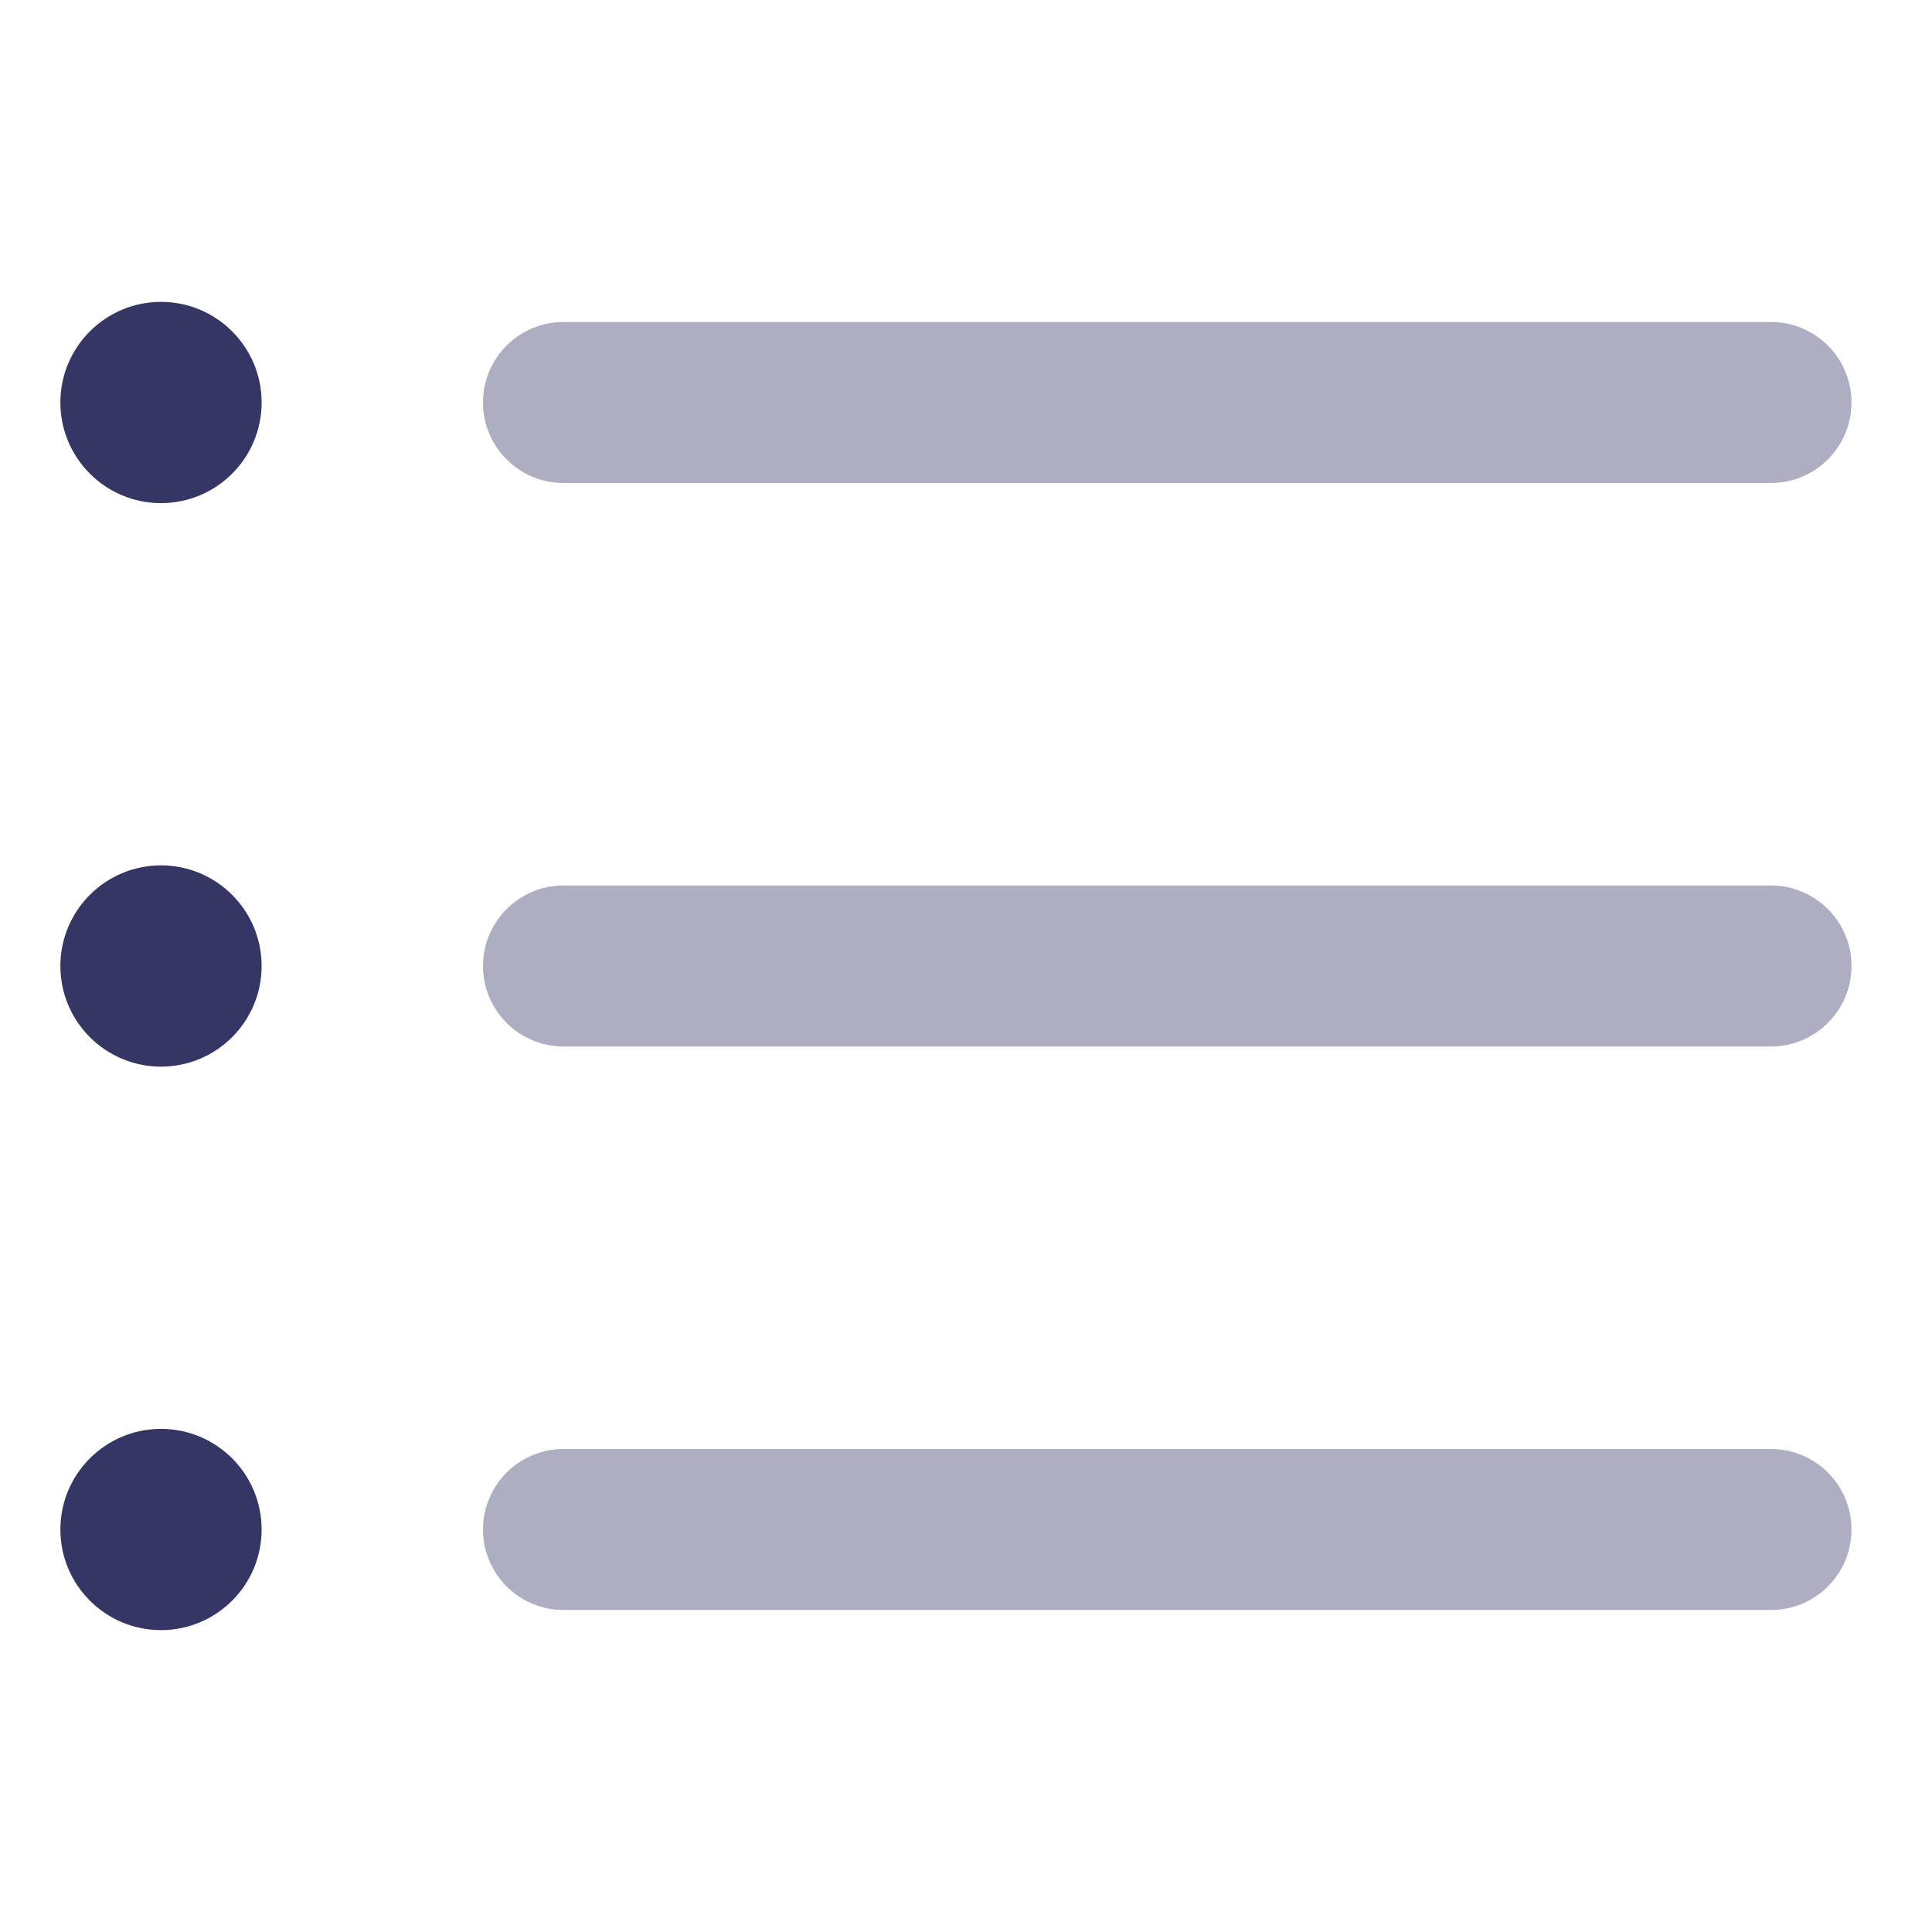 <svg width="24" height="24" viewBox="0 0 24 24" fill="none" xmlns="http://www.w3.org/2000/svg">
<g opacity="0.4">
<path d="M6 5C6 4.448 6.448 4 7 4H22C22.552 4 23 4.448 23 5C23 5.552 22.552 6 22 6H7C6.448 6 6 5.552 6 5Z" fill="#353566"/>
<path d="M6 12C6 11.448 6.448 11 7 11H22C22.552 11 23 11.448 23 12C23 12.552 22.552 13 22 13H7C6.448 13 6 12.552 6 12Z" fill="#353566"/>
<path d="M7 18C6.448 18 6 18.448 6 19C6 19.552 6.448 20 7 20H22C22.552 20 23 19.552 23 19C23 18.448 22.552 18 22 18H7Z" fill="#353566"/>
</g>
<path d="M0.75 5C0.75 4.31 1.31 3.75 2 3.75C2.69 3.75 3.25 4.31 3.25 5C3.25 5.69 2.69 6.25 2 6.25C1.31 6.25 0.75 5.69 0.75 5Z" fill="#353566"/>
<path d="M0.75 12C0.75 11.31 1.31 10.75 2 10.75C2.69 10.75 3.25 11.31 3.25 12C3.25 12.69 2.69 13.25 2 13.25C1.31 13.25 0.75 12.69 0.75 12Z" fill="#353566"/>
<path d="M2 17.75C1.31 17.75 0.75 18.31 0.75 19C0.75 19.69 1.31 20.25 2 20.25C2.69 20.25 3.25 19.69 3.25 19C3.25 18.31 2.69 17.75 2 17.75Z" fill="#353566"/>
</svg>
